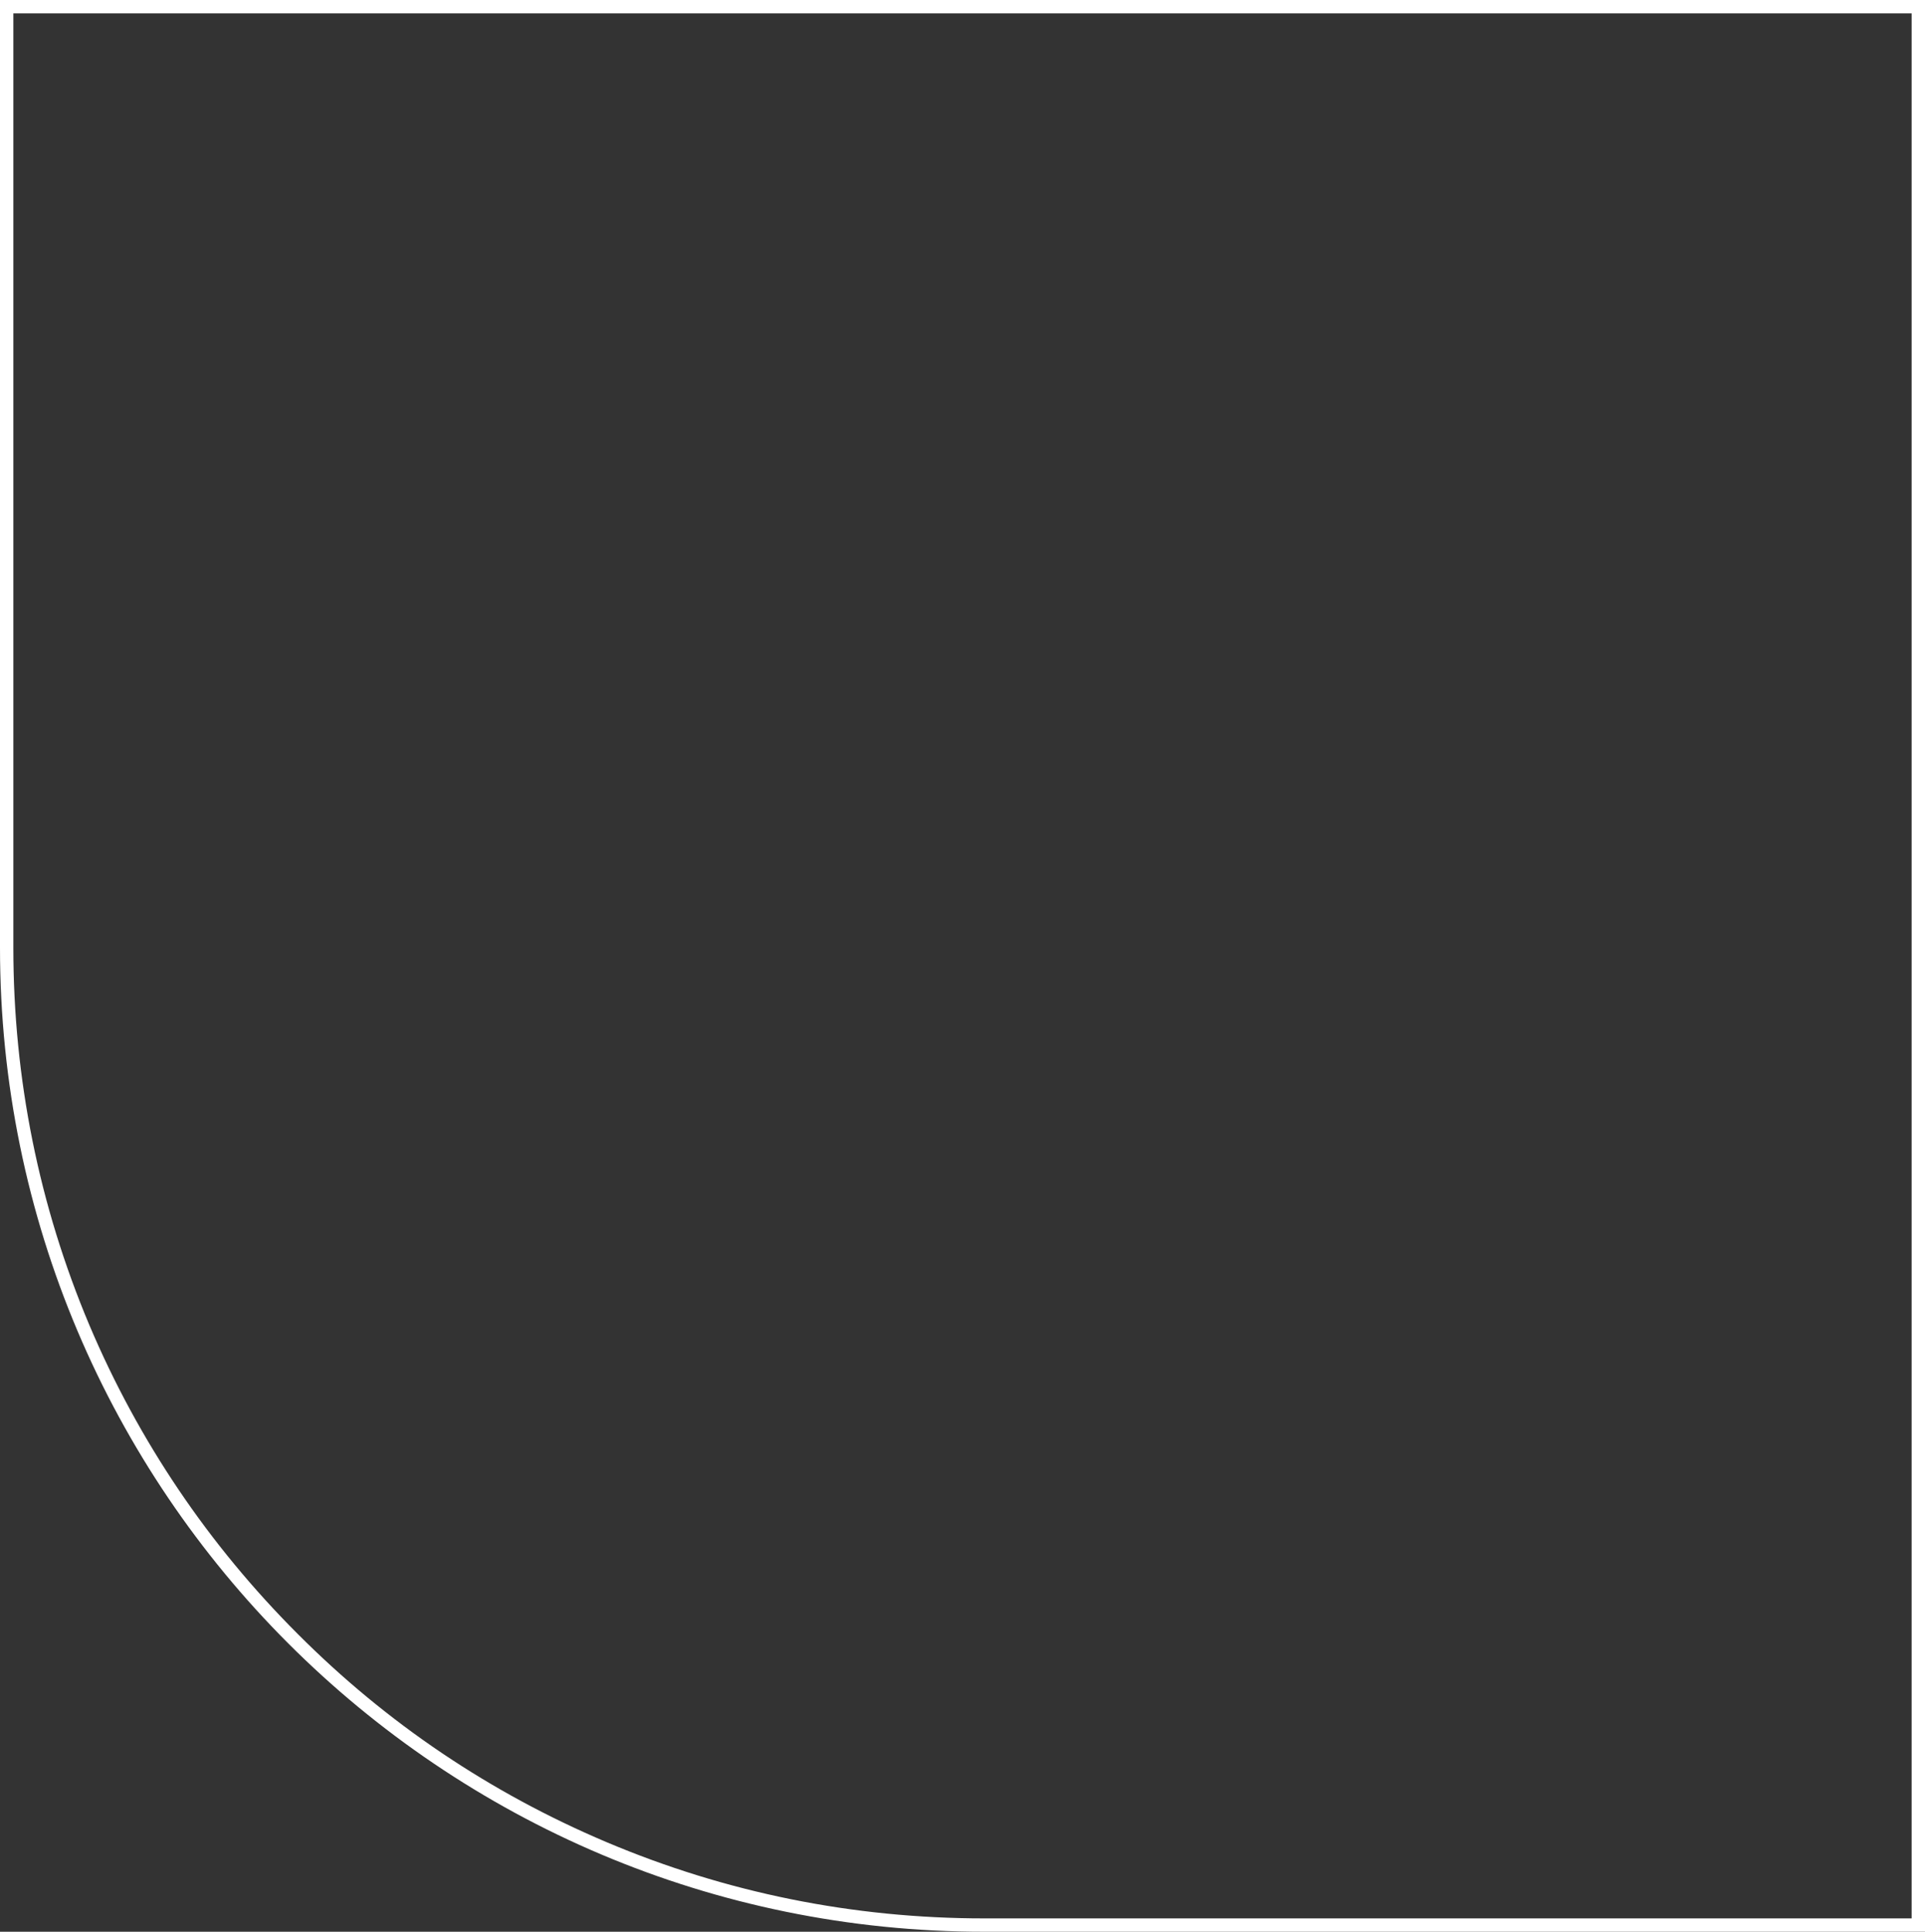 <?xml version="1.0" encoding="utf-8"?>
<!-- Generator: Adobe Illustrator 26.0.2, SVG Export Plug-In . SVG Version: 6.00 Build 0)  -->
<svg version="1.1" id="Camada_1" xmlns="http://www.w3.org/2000/svg" xmlns:xlink="http://www.w3.org/1999/xlink" x="0px" y="0px"
	 viewBox="0 0 577 579" style="enable-background:new 0 0 577 579;" xml:space="preserve">
<rect x="0" y="0" width="577" height="579" fill="#333333" stroke="none"/>
<style type="text/css">
	.st0{fill:#FFFFFF;}
</style>
<g>
	<path class="st0" d="M573,4v571H295c-39.3,0-77.4-7.7-113.3-22.9c-34.7-14.7-65.8-35.6-92.5-62.4c-26.7-26.7-47.7-57.8-62.4-92.5
		C11.7,361.4,4,323.3,4,284V4H573 M577,0H0v284c0,162.9,132.1,295,295,295h282V0L577,0z"/>
</g>
</svg>
